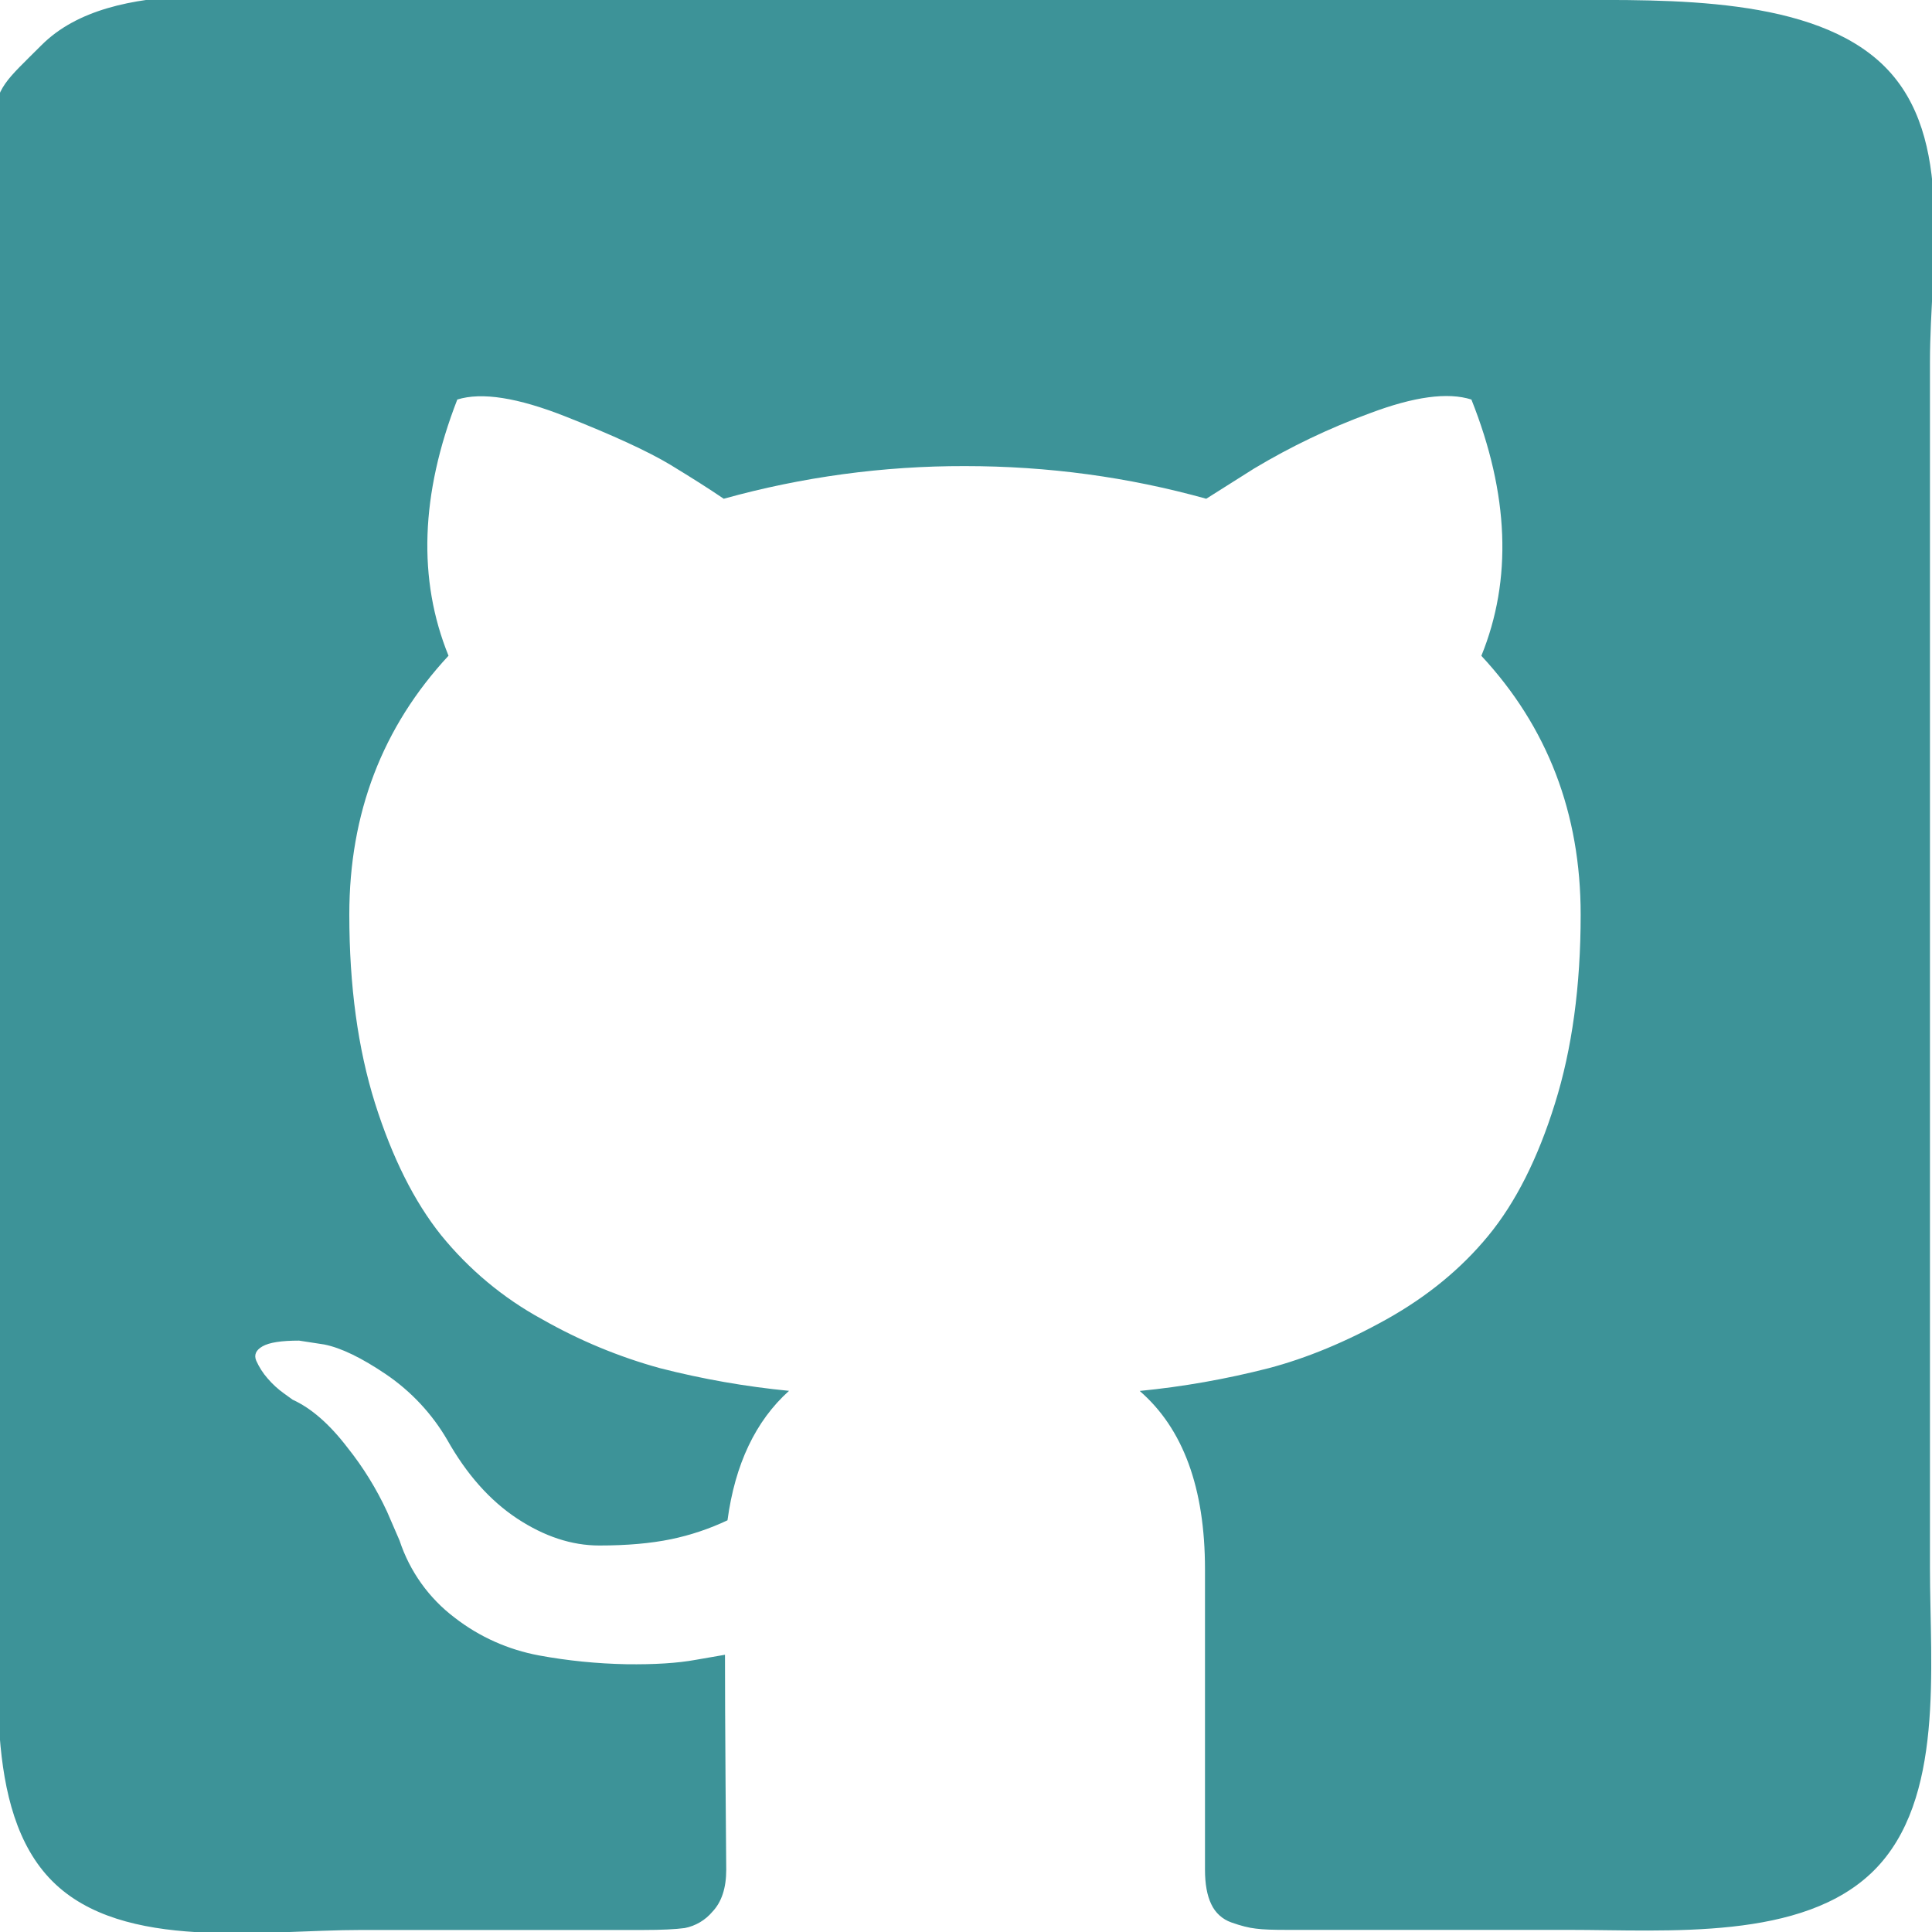 <?xml version="1.0" encoding="UTF-8" standalone="no"?>
<svg
   xmlns:dc="http://purl.org/dc/elements/1.1/"
   xmlns:cc="http://creativecommons.org/ns#"
   xmlns:rdf="http://www.w3.org/1999/02/22-rdf-syntax-ns#"
   xmlns:svg="http://www.w3.org/2000/svg"
   xmlns="http://www.w3.org/2000/svg"
   xmlns:sodipodi="http://sodipodi.sourceforge.net/DTD/sodipodi-0.dtd"
   xmlns:inkscape="http://www.inkscape.org/namespaces/inkscape"
   width="24px"
   height="24px"
   viewBox="0 0 20 20"
   style="background:#eeeeee"
   version="1.1"
   id="svg845"
   sodipodi:docname="github.svg"
   inkscape:version="1.0.2 (e86c8708, 2021-01-15)">
  <defs
     id="defs849" />
  <sodipodi:namedview
     pagecolor="#ffffff"
     bordercolor="#666666"
     borderopacity="1"
     objecttolerance="10"
     gridtolerance="10"
     guidetolerance="10"
     inkscape:pageopacity="0"
     inkscape:pageshadow="2"
     inkscape:window-width="1207"
     inkscape:window-height="712"
     id="namedview847"
     showgrid="false"
     inkscape:zoom="22.429961"
     inkscape:cx="12"
     inkscape:cy="12"
     inkscape:window-x="550"
     inkscape:window-y="493"
     inkscape:window-maximized="0"
     inkscape:current-layer="svg845" />
  <path
     fill="#3d9398"
     d="M 19.511,0.69 C 18.778,-0.043 17.265,0 16.233,0 H 3.746 C 2.714,0 1.163,-0.266 0.43,0.467 -0.303,1.2 0,0.745 0,3.746 v 12.487 c 0,1.032 -0.191,2.508 0.542,3.241 C 1.275,20.207 2.714,19.979 3.746,19.979 H 6.66 c 0.19,0 0.333,-0.007 0.429,-0.02 0.112,-0.022 0.213,-0.082 0.286,-0.169 0.095,-0.1 0.143,-0.245 0.143,-0.435 L 7.511,18.47 C 7.507,17.906 7.505,17.46 7.505,17.13 l -0.3,0.052 c -0.19,0.035 -0.43,0.05 -0.721,0.046 C 6.181,17.222 5.878,17.192 5.58,17.137 5.262,17.078 4.963,16.945 4.708,16.747 4.44,16.545 4.241,16.266 4.136,15.947 l -0.13,-0.3 C 3.896,15.41 3.759,15.188 3.596,14.984 3.41,14.741 3.221,14.577 3.03,14.49 L 2.94,14.425 c -0.063,-0.045 -0.12,-0.097 -0.17,-0.156 -0.048,-0.054 -0.087,-0.116 -0.117,-0.182 -0.026,-0.061 -0.004,-0.111 0.065,-0.15 0.07,-0.04 0.195,-0.059 0.378,-0.059 l 0.26,0.04 c 0.173,0.034 0.388,0.138 0.643,0.311 0.258,0.176 0.474,0.407 0.631,0.677 0.2,0.355 0.44,0.626 0.722,0.813 0.282,0.186 0.566,0.28 0.852,0.28 0.286,0 0.533,-0.022 0.742,-0.065 0.202,-0.042 0.399,-0.108 0.585,-0.196 0.078,-0.58 0.29,-1.028 0.637,-1.34 C 7.718,14.354 7.273,14.276 6.835,14.164 6.408,14.047 5.997,13.876 5.612,13.657 5.209,13.438 4.854,13.141 4.565,12.785 4.288,12.438 4.06,11.983 3.882,11.42 3.705,10.856 3.616,10.205 3.616,9.468 3.616,8.419 3.958,7.526 4.643,6.788 4.323,6 4.353,5.115 4.734,4.136 4.986,4.057 5.359,4.116 5.853,4.311 c 0.494,0.195 0.856,0.362 1.086,0.5 0.23,0.14 0.414,0.257 0.553,0.352 0.813,-0.226 1.653,-0.34 2.497,-0.338 0.859,0 1.691,0.113 2.498,0.338 l 0.494,-0.312 c 0.38,-0.228 0.781,-0.42 1.197,-0.572 0.46,-0.174 0.81,-0.221 1.054,-0.143 0.39,0.98 0.424,1.864 0.103,2.653 0.685,0.737 1.028,1.63 1.028,2.68 0,0.737 -0.089,1.39 -0.267,1.957 -0.177,0.568 -0.407,1.023 -0.689,1.366 -0.282,0.343 -0.633,0.63 -1.053,0.865 -0.42,0.234 -0.828,0.403 -1.223,0.507 -0.438,0.112 -0.883,0.191 -1.333,0.235 0.45,0.39 0.676,1.005 0.676,1.846 v 3.11 c 0,0.147 0.021,0.266 0.065,0.357 0.041,0.089 0.116,0.157 0.208,0.189 0.096,0.034 0.18,0.056 0.254,0.064 0.074,0.01 0.18,0.013 0.318,0.013 h 2.914 c 1.032,0 2.434,0.117 3.167,-0.616 C 20.132,18.63 19.979,17.264 19.979,16.232 V 3.746 c 0,-1.032 0.265,-2.323 -0.468,-3.056 z"
     id="path843"
     sodipodi:nodetypes="cssssssssccccccccccccccccccccccscccccccsccsccccccccscscccsscccssssscc" />
</svg>
